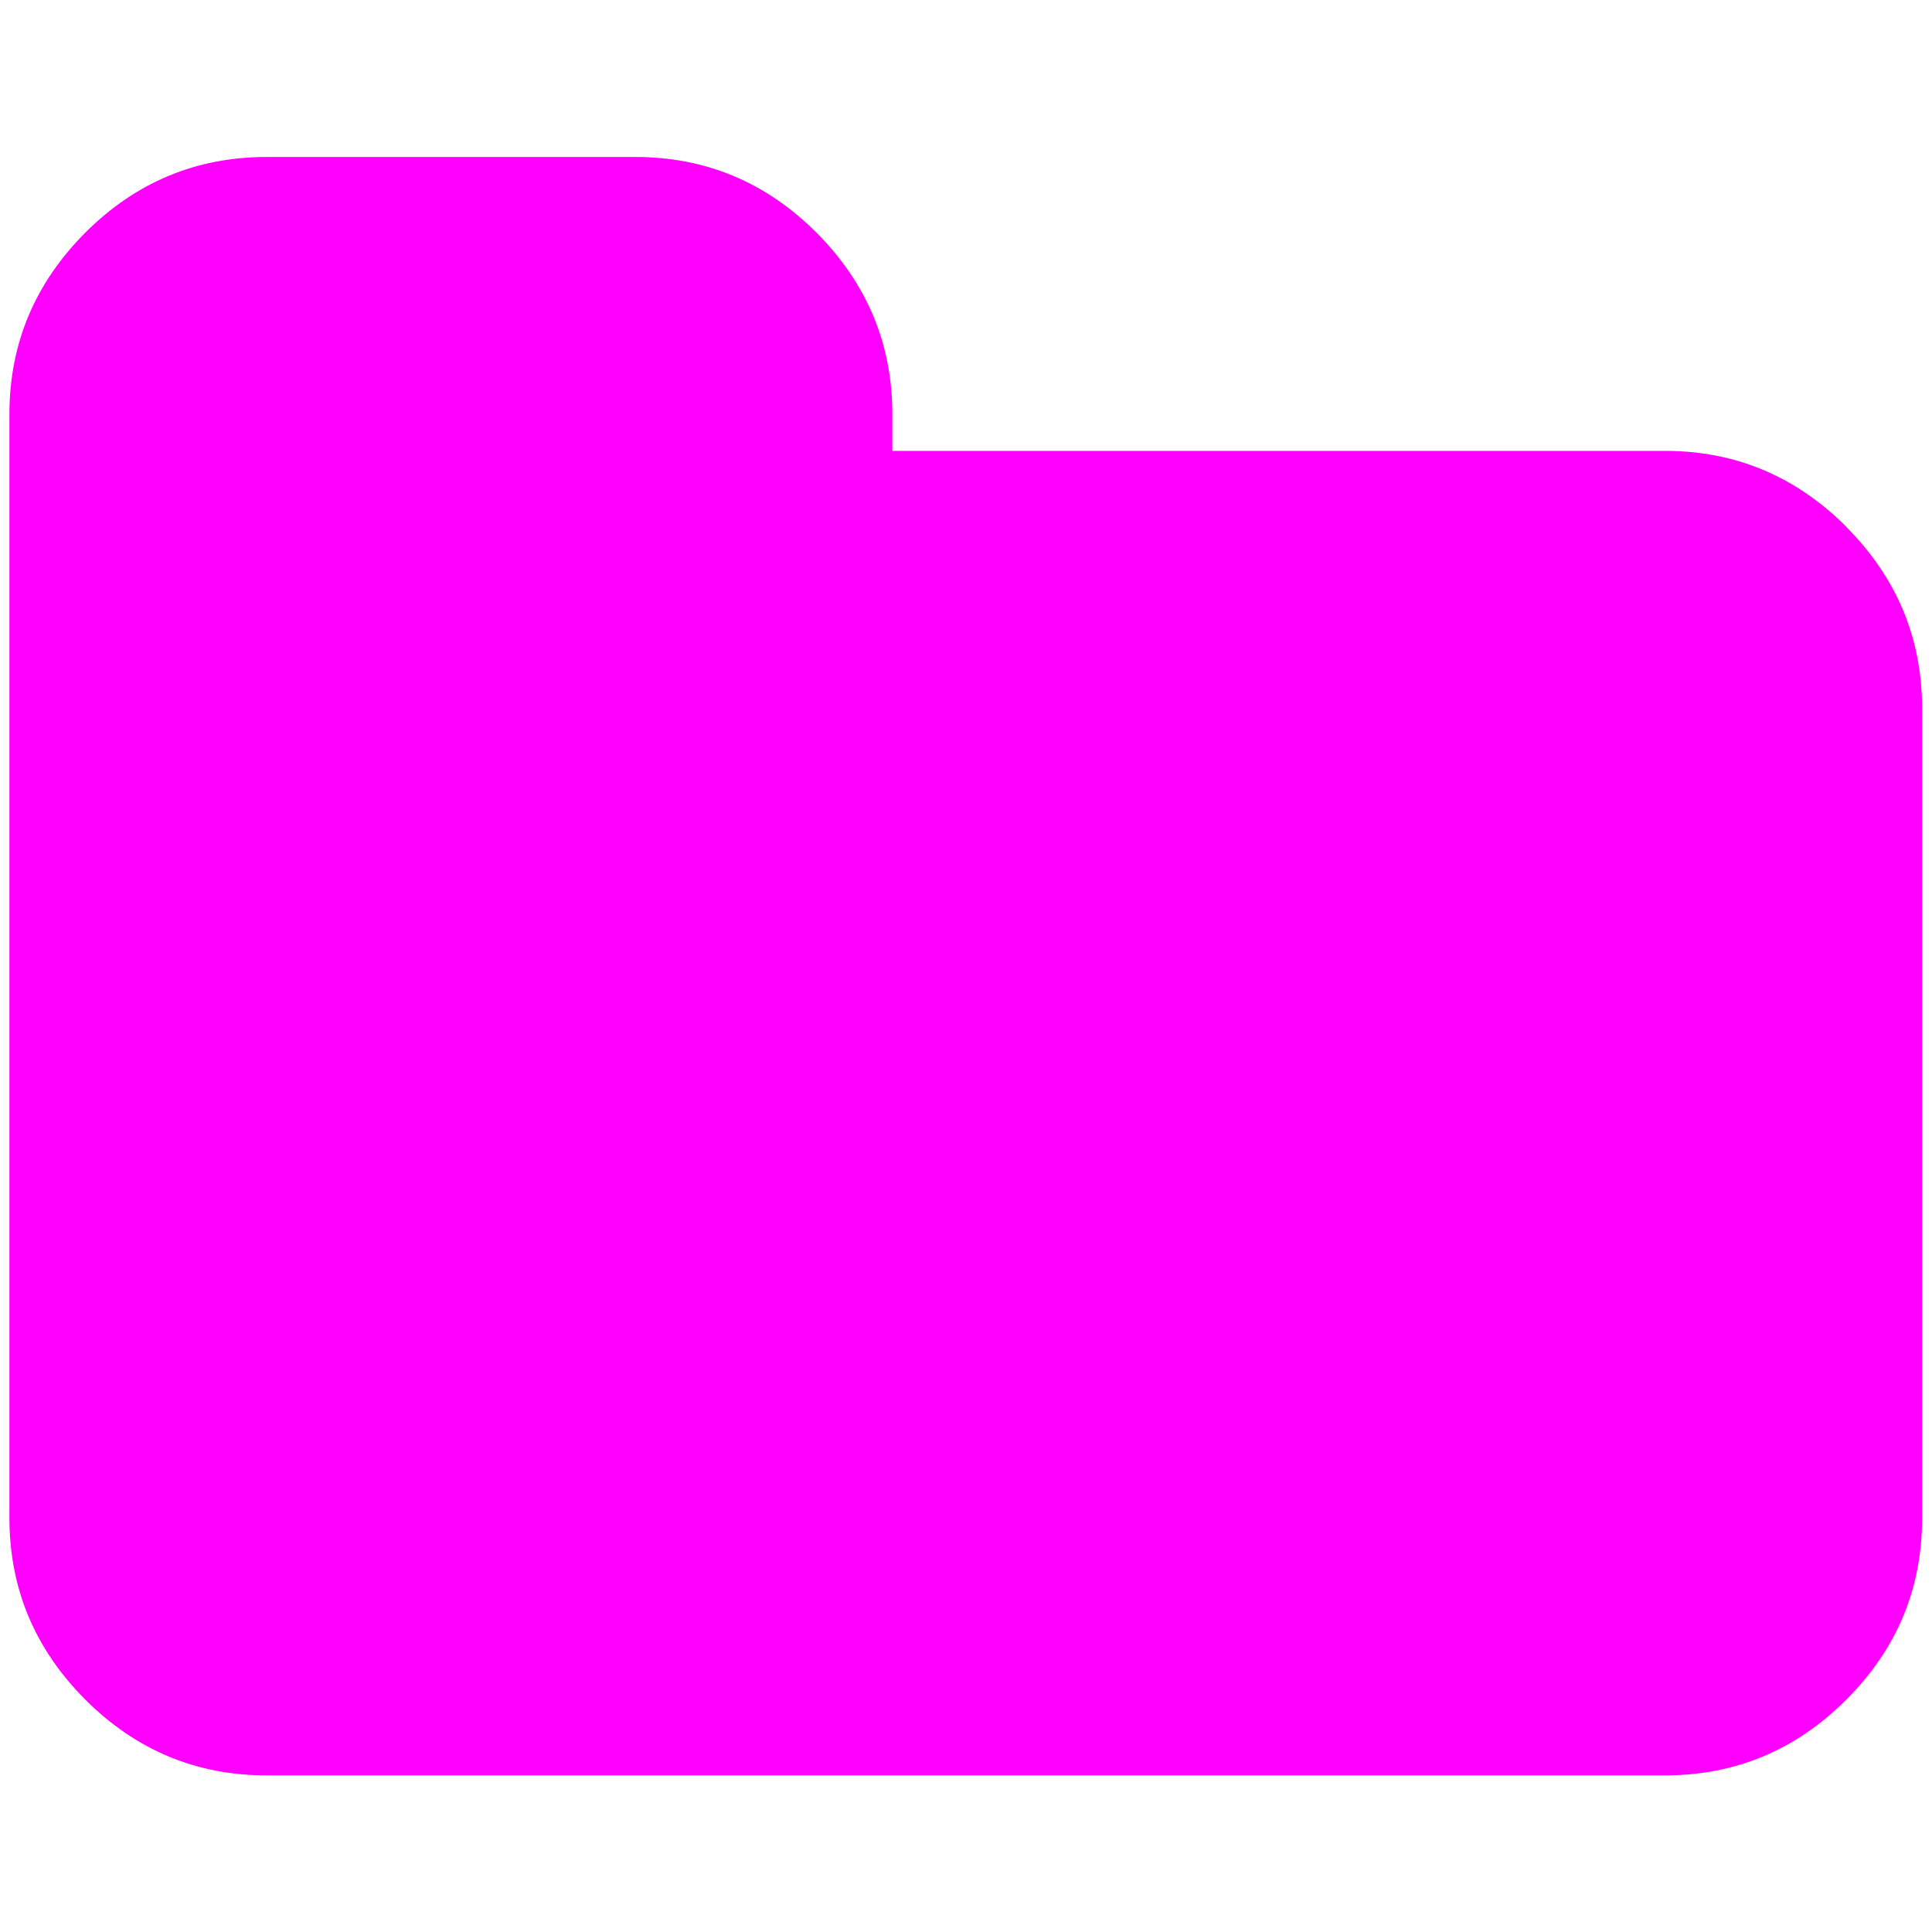 <svg xmlns="http://www.w3.org/2000/svg" width="16" height="16" zoomAndPan="disable" preserveAspectRatio="xmaxYmax"><path fill="#f0f" d="M15.292 4.364c-.42-.42-.92-.63-1.504-.63H7.39V3.43c0-.582-.21-1.083-.627-1.502-.42-.42-.92-.628-1.504-.628H2.21c-.584 0-1.085.208-1.504.627-.418.42-.628.92-.628 1.504v9.14c0 .584.21 1.085.628 1.504.42.42.92.628 1.504.628h11.576c.584 0 1.085-.208 1.504-.627.42-.42.628-.92.628-1.504V5.868c0-.584-.21-1.085-.628-1.504z"/></svg>